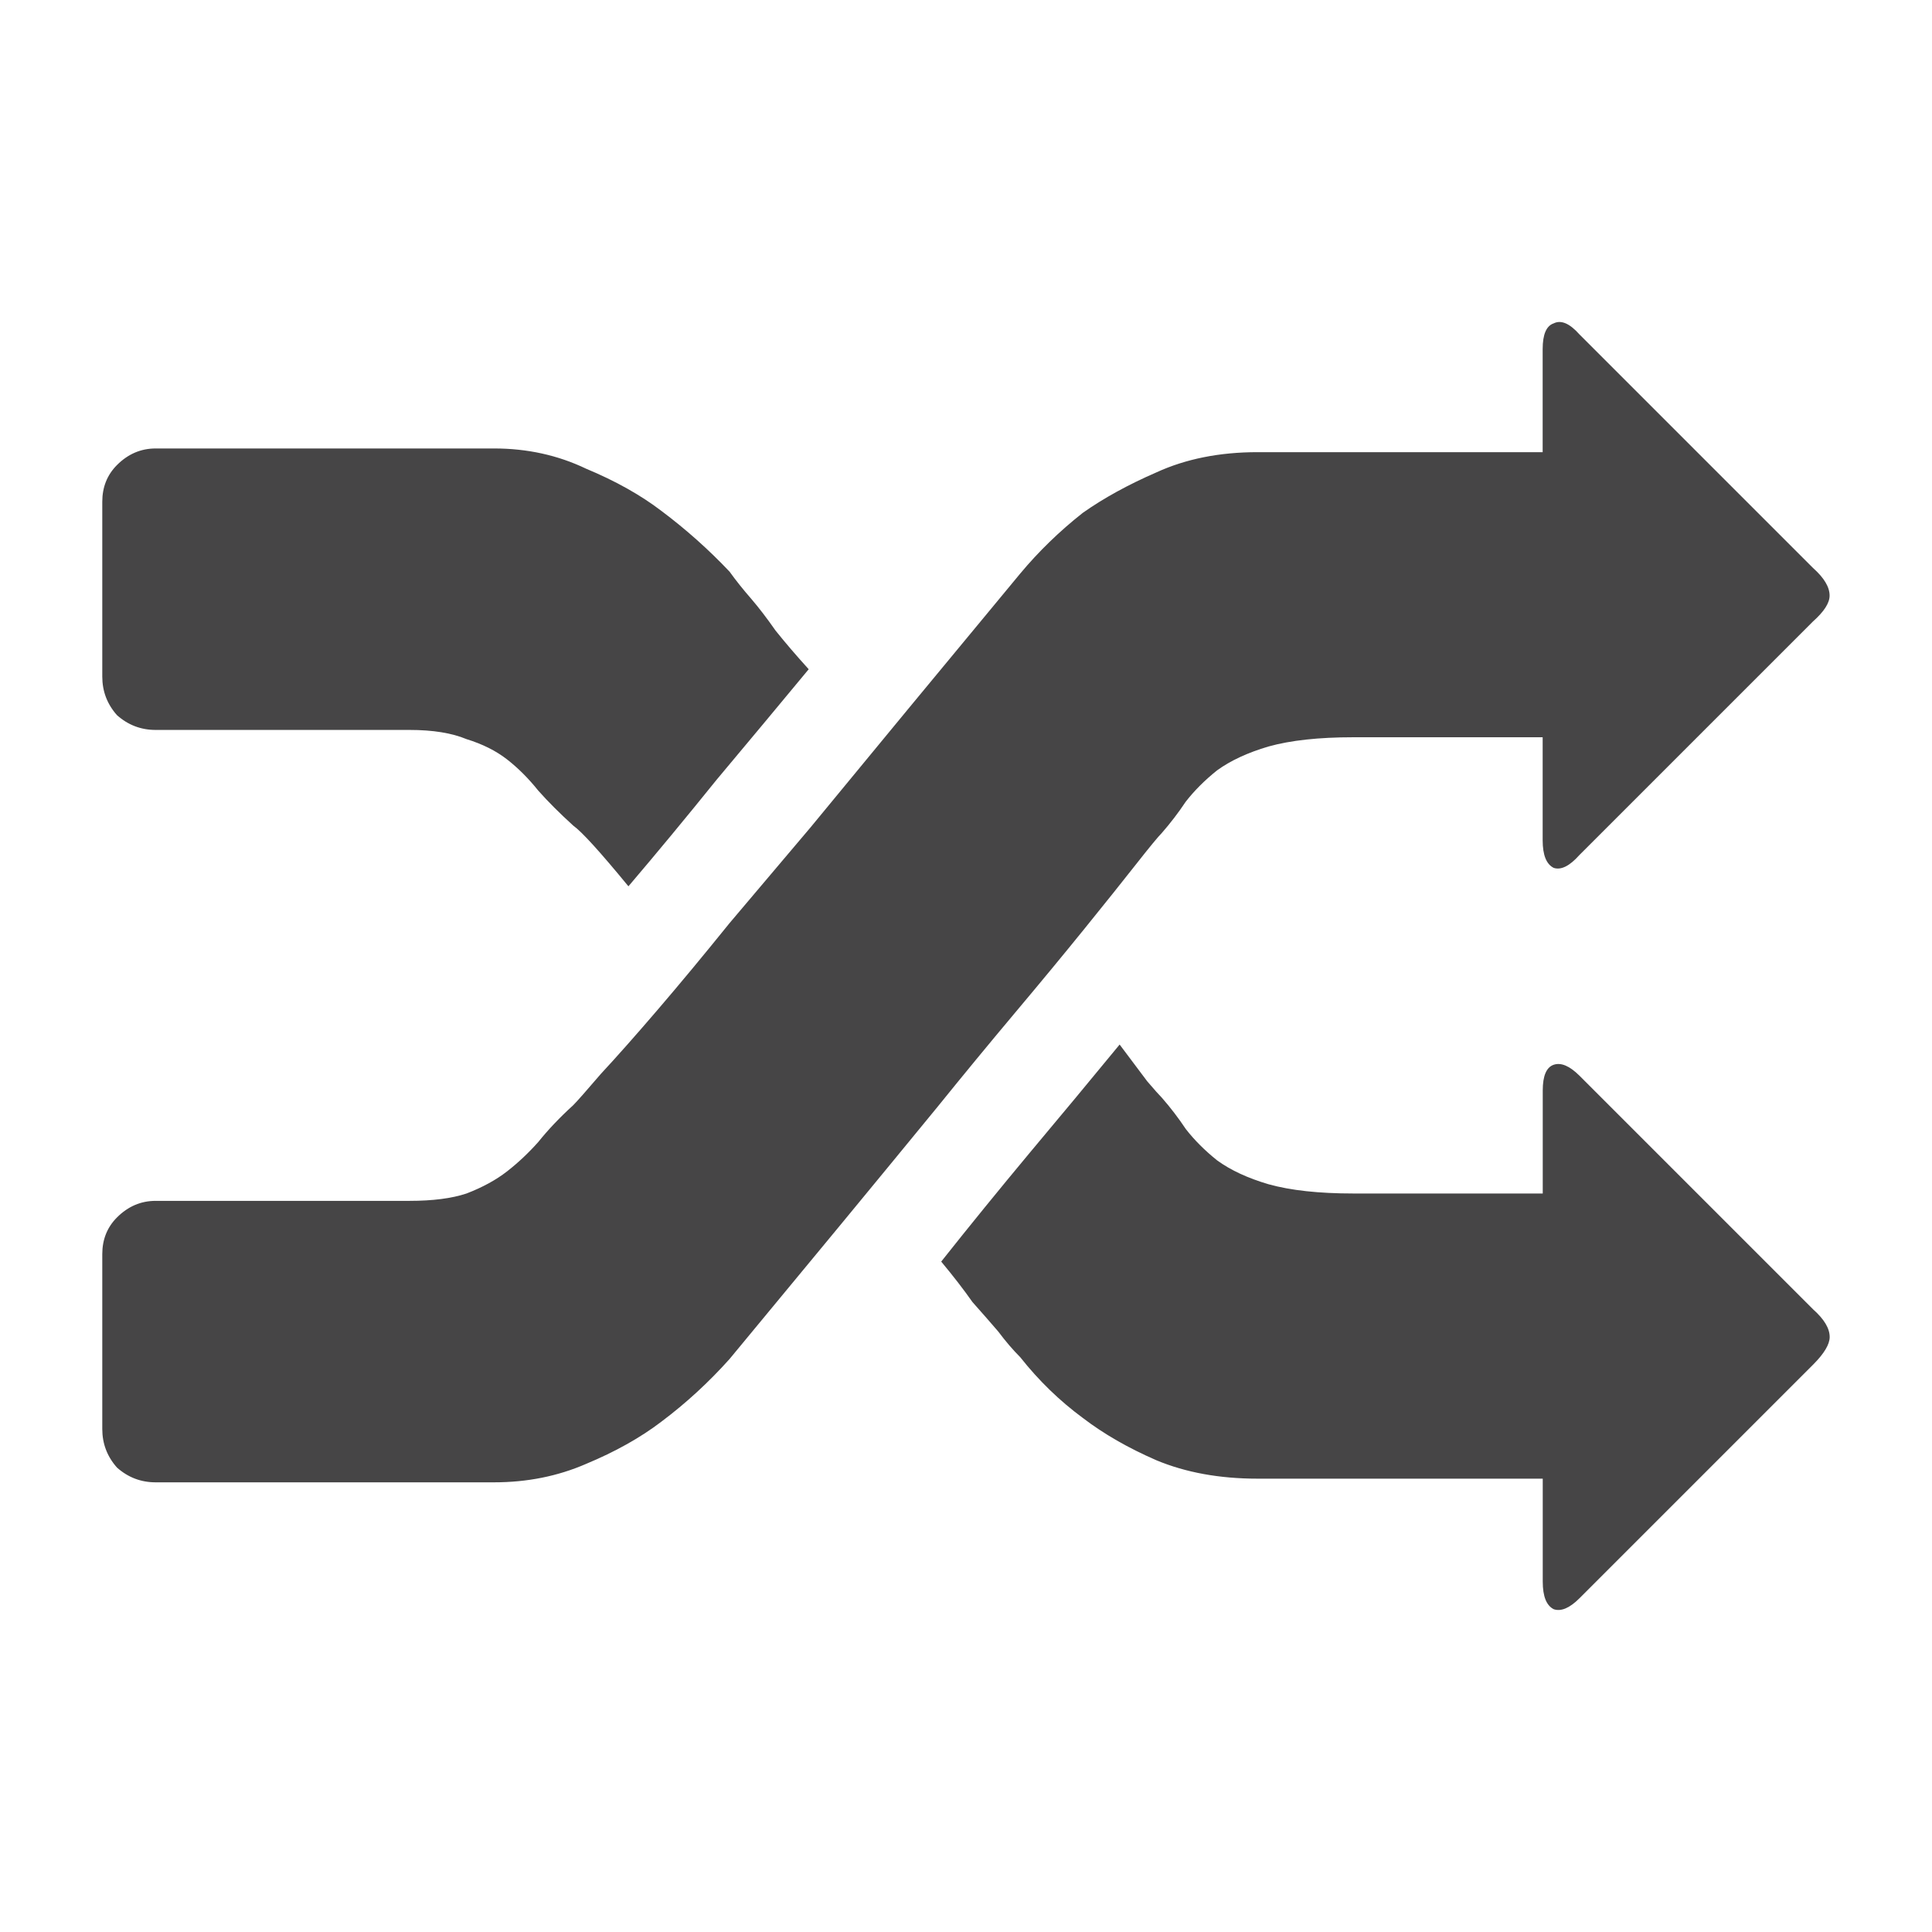 <?xml version="1.0" encoding="UTF-8" standalone="no"?>
<svg
   width="48"
   height="48"
   fill="currentColor"
   viewBox="0 0 48 48"
   version="1.1"
   id="svg9"
   sodipodi:docname="shuffle.svg"
   inkscape:version="1.2.2 (b0a8486541, 2022-12-01)"
   xmlns:inkscape="http://www.inkscape.org/namespaces/inkscape"
   xmlns:sodipodi="http://sodipodi.sourceforge.net/DTD/sodipodi-0.dtd"
   xmlns="http://www.w3.org/2000/svg"
   xmlns:svg="http://www.w3.org/2000/svg">
  <defs
     id="defs8" />
  <sodipodi:namedview
     id="namedview6"
     pagecolor="#ffffff"
     bordercolor="#000000"
     borderopacity="0.25"
     inkscape:showpageshadow="2"
     inkscape:pageopacity="0.0"
     inkscape:pagecheckerboard="0"
     inkscape:deskcolor="#d1d1d1"
     showgrid="false"
     inkscape:zoom="5.4551149"
     inkscape:cx="14.665136"
     inkscape:cy="47.111748"
     inkscape:window-width="1886"
     inkscape:window-height="1080"
     inkscape:window-x="34"
     inkscape:window-y="0"
     inkscape:window-maximized="1"
     inkscape:current-layer="svg4" />
  <path
     id="path"
     style="fill:#464546;fill-opacity:1;stroke-width:4.438"
     d="M 3.867,11.142 H 12.277 q 1.234,0 2.285,0.503 1.097,0.457 1.874,1.051 0.914,0.686 1.691,1.508 0.229,0.32 0.548,0.686 0.274,0.32 0.594,0.777 0.366,0.457 0.823,0.96 -1.097,1.325 -2.285,2.742 -1.143,1.417 -2.194,2.651 -1.051,-1.28 -1.371,-1.508 -0.503,-0.457 -0.868,-0.868 -0.366,-0.457 -0.777,-0.777 -0.411,-0.32 -1.005,-0.503 -0.548,-0.229 -1.417,-0.229 H 3.867 q -0.548,0 -0.96,-0.366 -0.366,-0.411 -0.366,-0.96 v -4.342 q 0,-0.548 0.366,-0.914 0.411,-0.411 0.96,-0.411 z M 27.816,25.95 q 0.411,0.548 0.686,0.914 0.274,0.32 0.366,0.411 0.32,0.366 0.594,0.777 0.32,0.411 0.777,0.777 0.503,0.366 1.28,0.594 0.823,0.229 2.102,0.229 h 4.708 v -2.559 q 0,-0.548 0.274,-0.64 0.274,-0.091 0.64,0.274 l 5.804,5.804 q 0.411,0.366 0.411,0.686 0,0.274 -0.411,0.686 l -5.804,5.804 q -0.366,0.366 -0.64,0.274 -0.274,-0.137 -0.274,-0.686 V 36.737 h -7.084 q -1.417,0 -2.514,-0.457 -1.051,-0.457 -1.828,-1.051 -0.868,-0.64 -1.554,-1.508 -0.274,-0.274 -0.548,-0.64 -0.274,-0.32 -0.64,-0.731 -0.32,-0.457 -0.777,-1.006 1.051,-1.325 2.194,-2.697 1.188,-1.417 2.24,-2.697 z M 3.867,29.835 h 6.307 q 0.868,0 1.417,-0.183 0.594,-0.229 1.005,-0.548 0.411,-0.32 0.777,-0.731 0.366,-0.457 0.868,-0.914 0.137,-0.137 0.686,-0.777 0.594,-0.64 1.417,-1.6 0.823,-0.96 1.782,-2.148 1.005,-1.188 2.011,-2.377 2.331,-2.834 5.21,-6.307 0.686,-0.823 1.554,-1.508 0.777,-0.548 1.828,-1.005 1.097,-0.503 2.514,-0.503 h 7.084 V 8.674 q 0,-0.548 0.274,-0.64 0.274,-0.137 0.64,0.274 l 5.804,5.804 q 0.411,0.366 0.411,0.686 0,0.274 -0.411,0.64 l -5.804,5.804 q -0.366,0.411 -0.64,0.32 -0.274,-0.137 -0.274,-0.686 v -2.559 h -4.708 q -1.28,0 -2.102,0.229 -0.777,0.229 -1.28,0.594 -0.457,0.366 -0.777,0.777 -0.274,0.411 -0.594,0.777 -0.137,0.137 -0.64,0.777 -0.503,0.64 -1.28,1.6 -0.777,0.96 -1.737,2.102 -0.96,1.143 -1.92,2.331 -2.285,2.788 -5.165,6.262 -0.777,0.868 -1.691,1.554 -0.777,0.594 -1.874,1.051 -1.051,0.457 -2.285,0.457 H 3.867 q -0.548,0 -0.96,-0.366 -0.366,-0.411 -0.366,-0.96 v -4.342 q 0,-0.548 0.366,-0.914 0.411,-0.411 0.96,-0.411 z" />
</svg>
